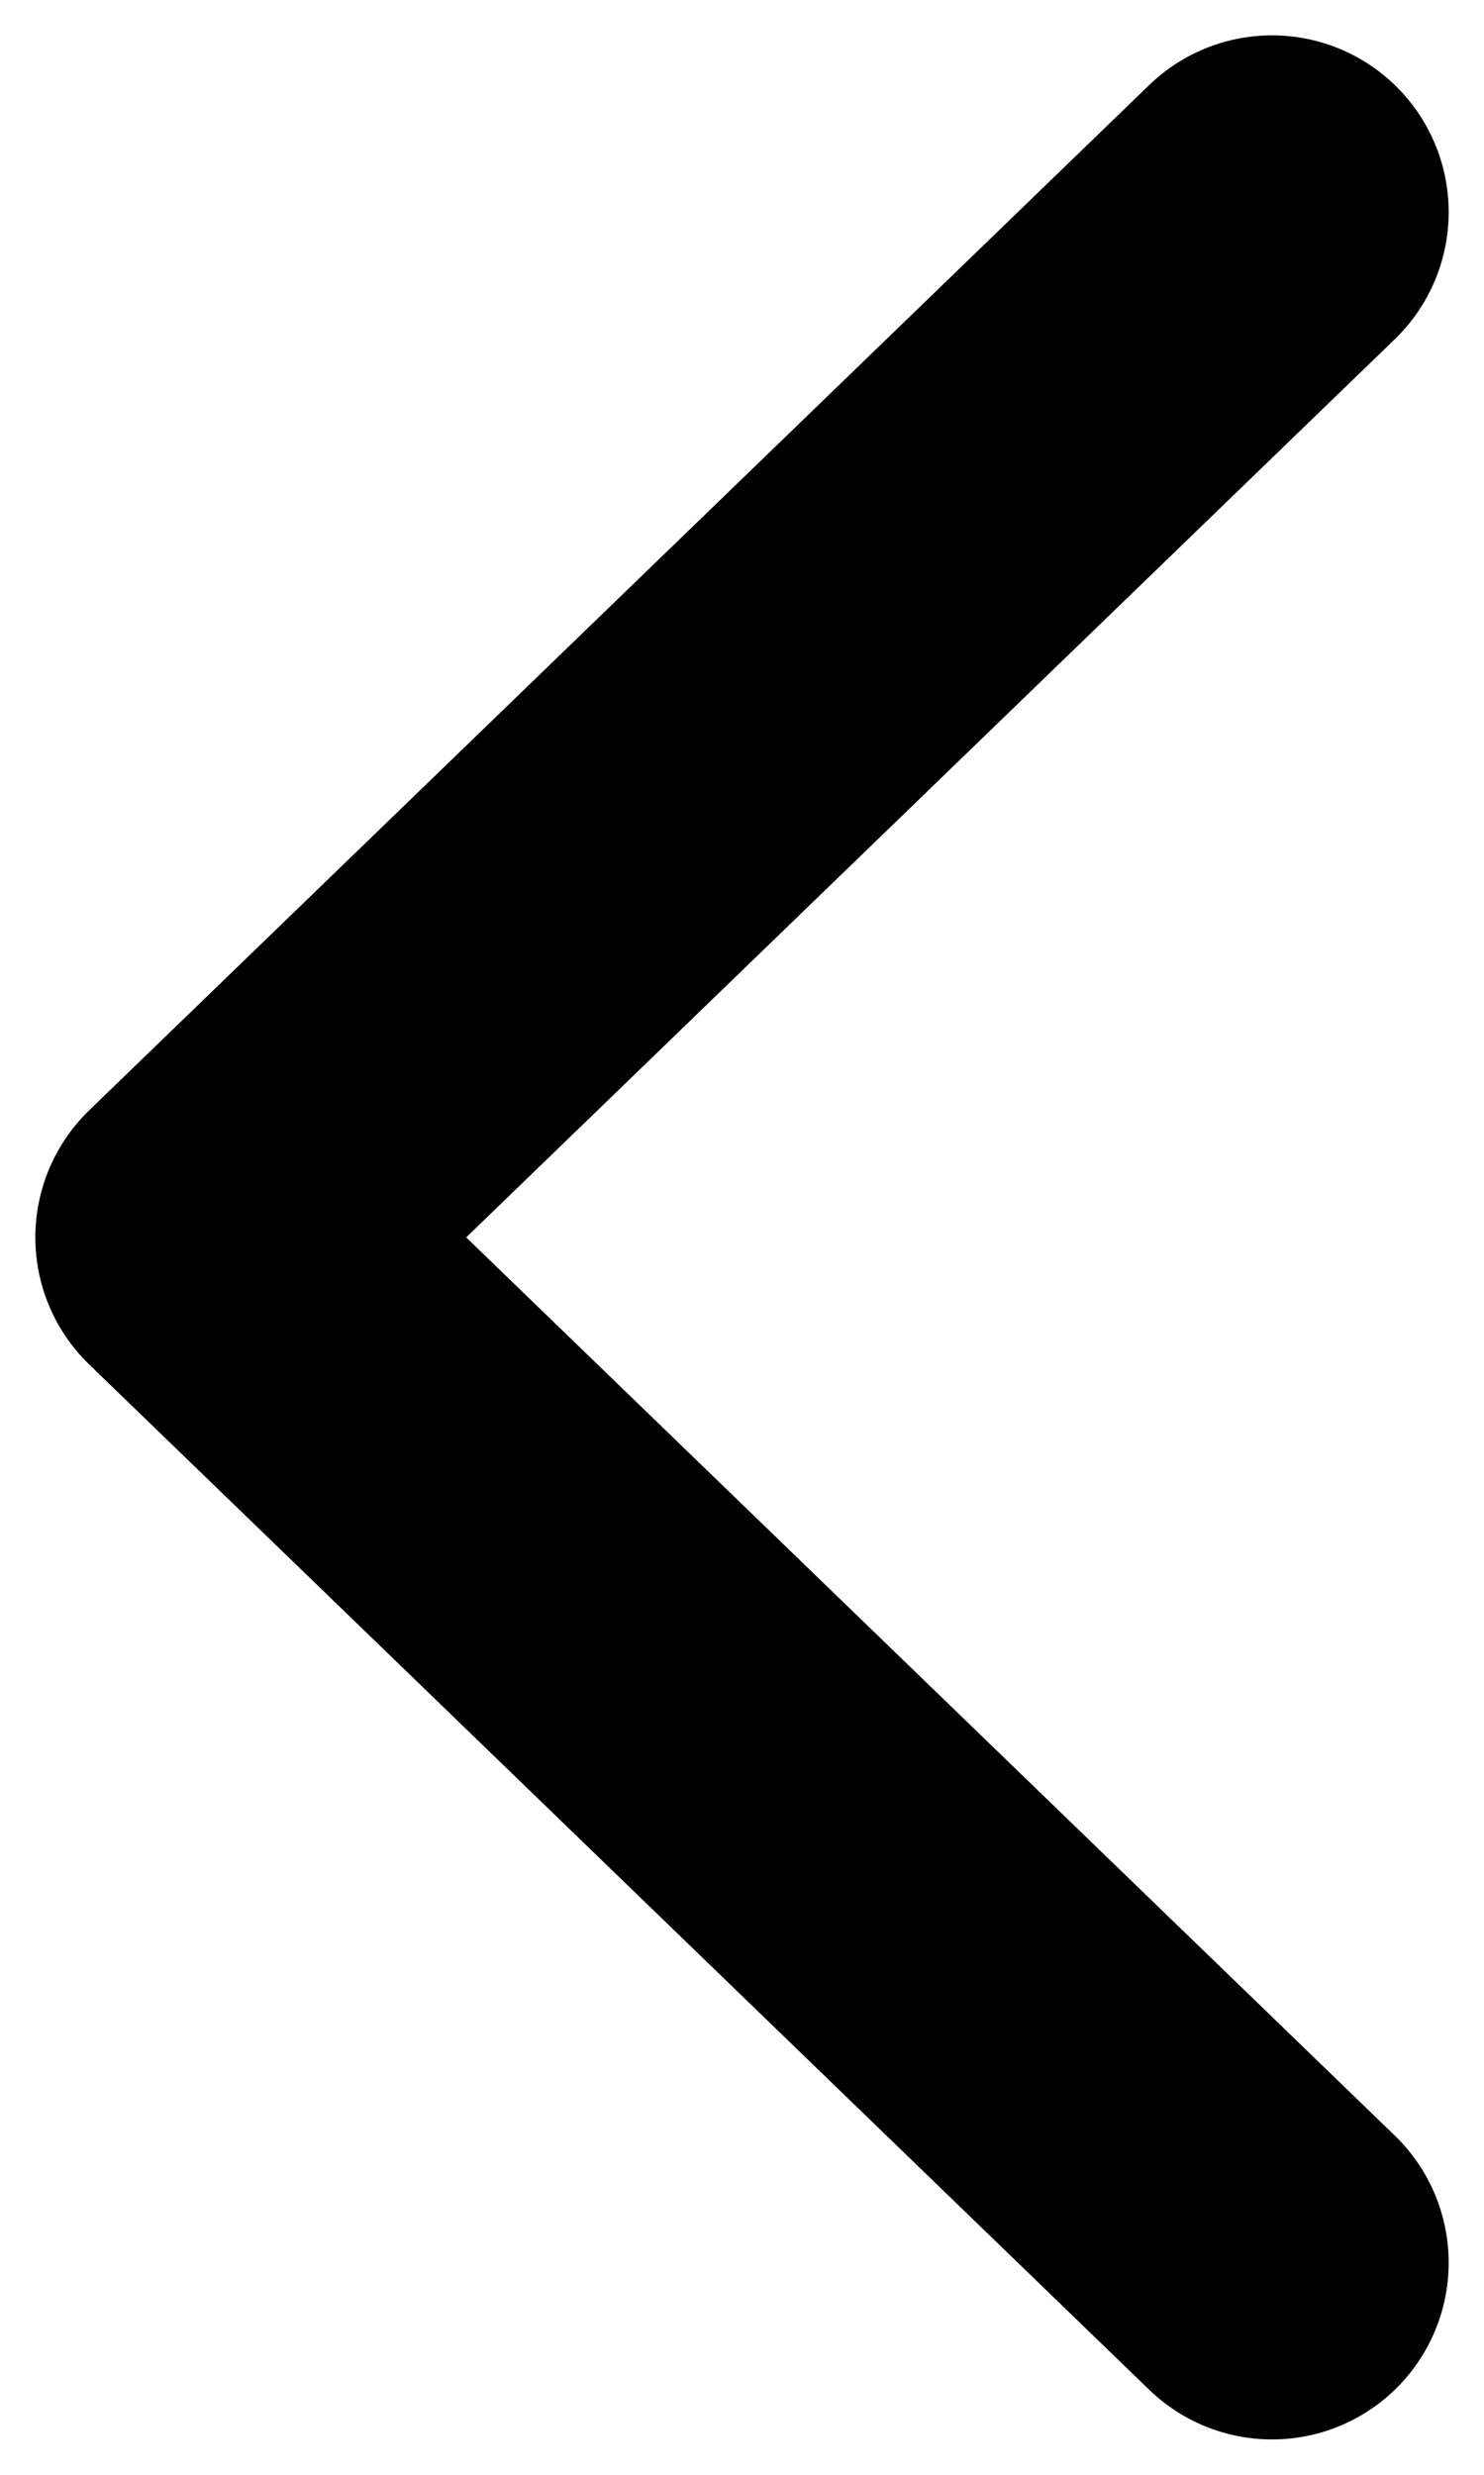 <svg width="21" height="35" viewBox="0 0 21 35" fill="none" xmlns="http://www.w3.org/2000/svg">
<path d="M18 3L3 17.5L18 32" stroke="current" stroke-width="5" stroke-linecap="round" stroke-linejoin="round"/>
</svg>
